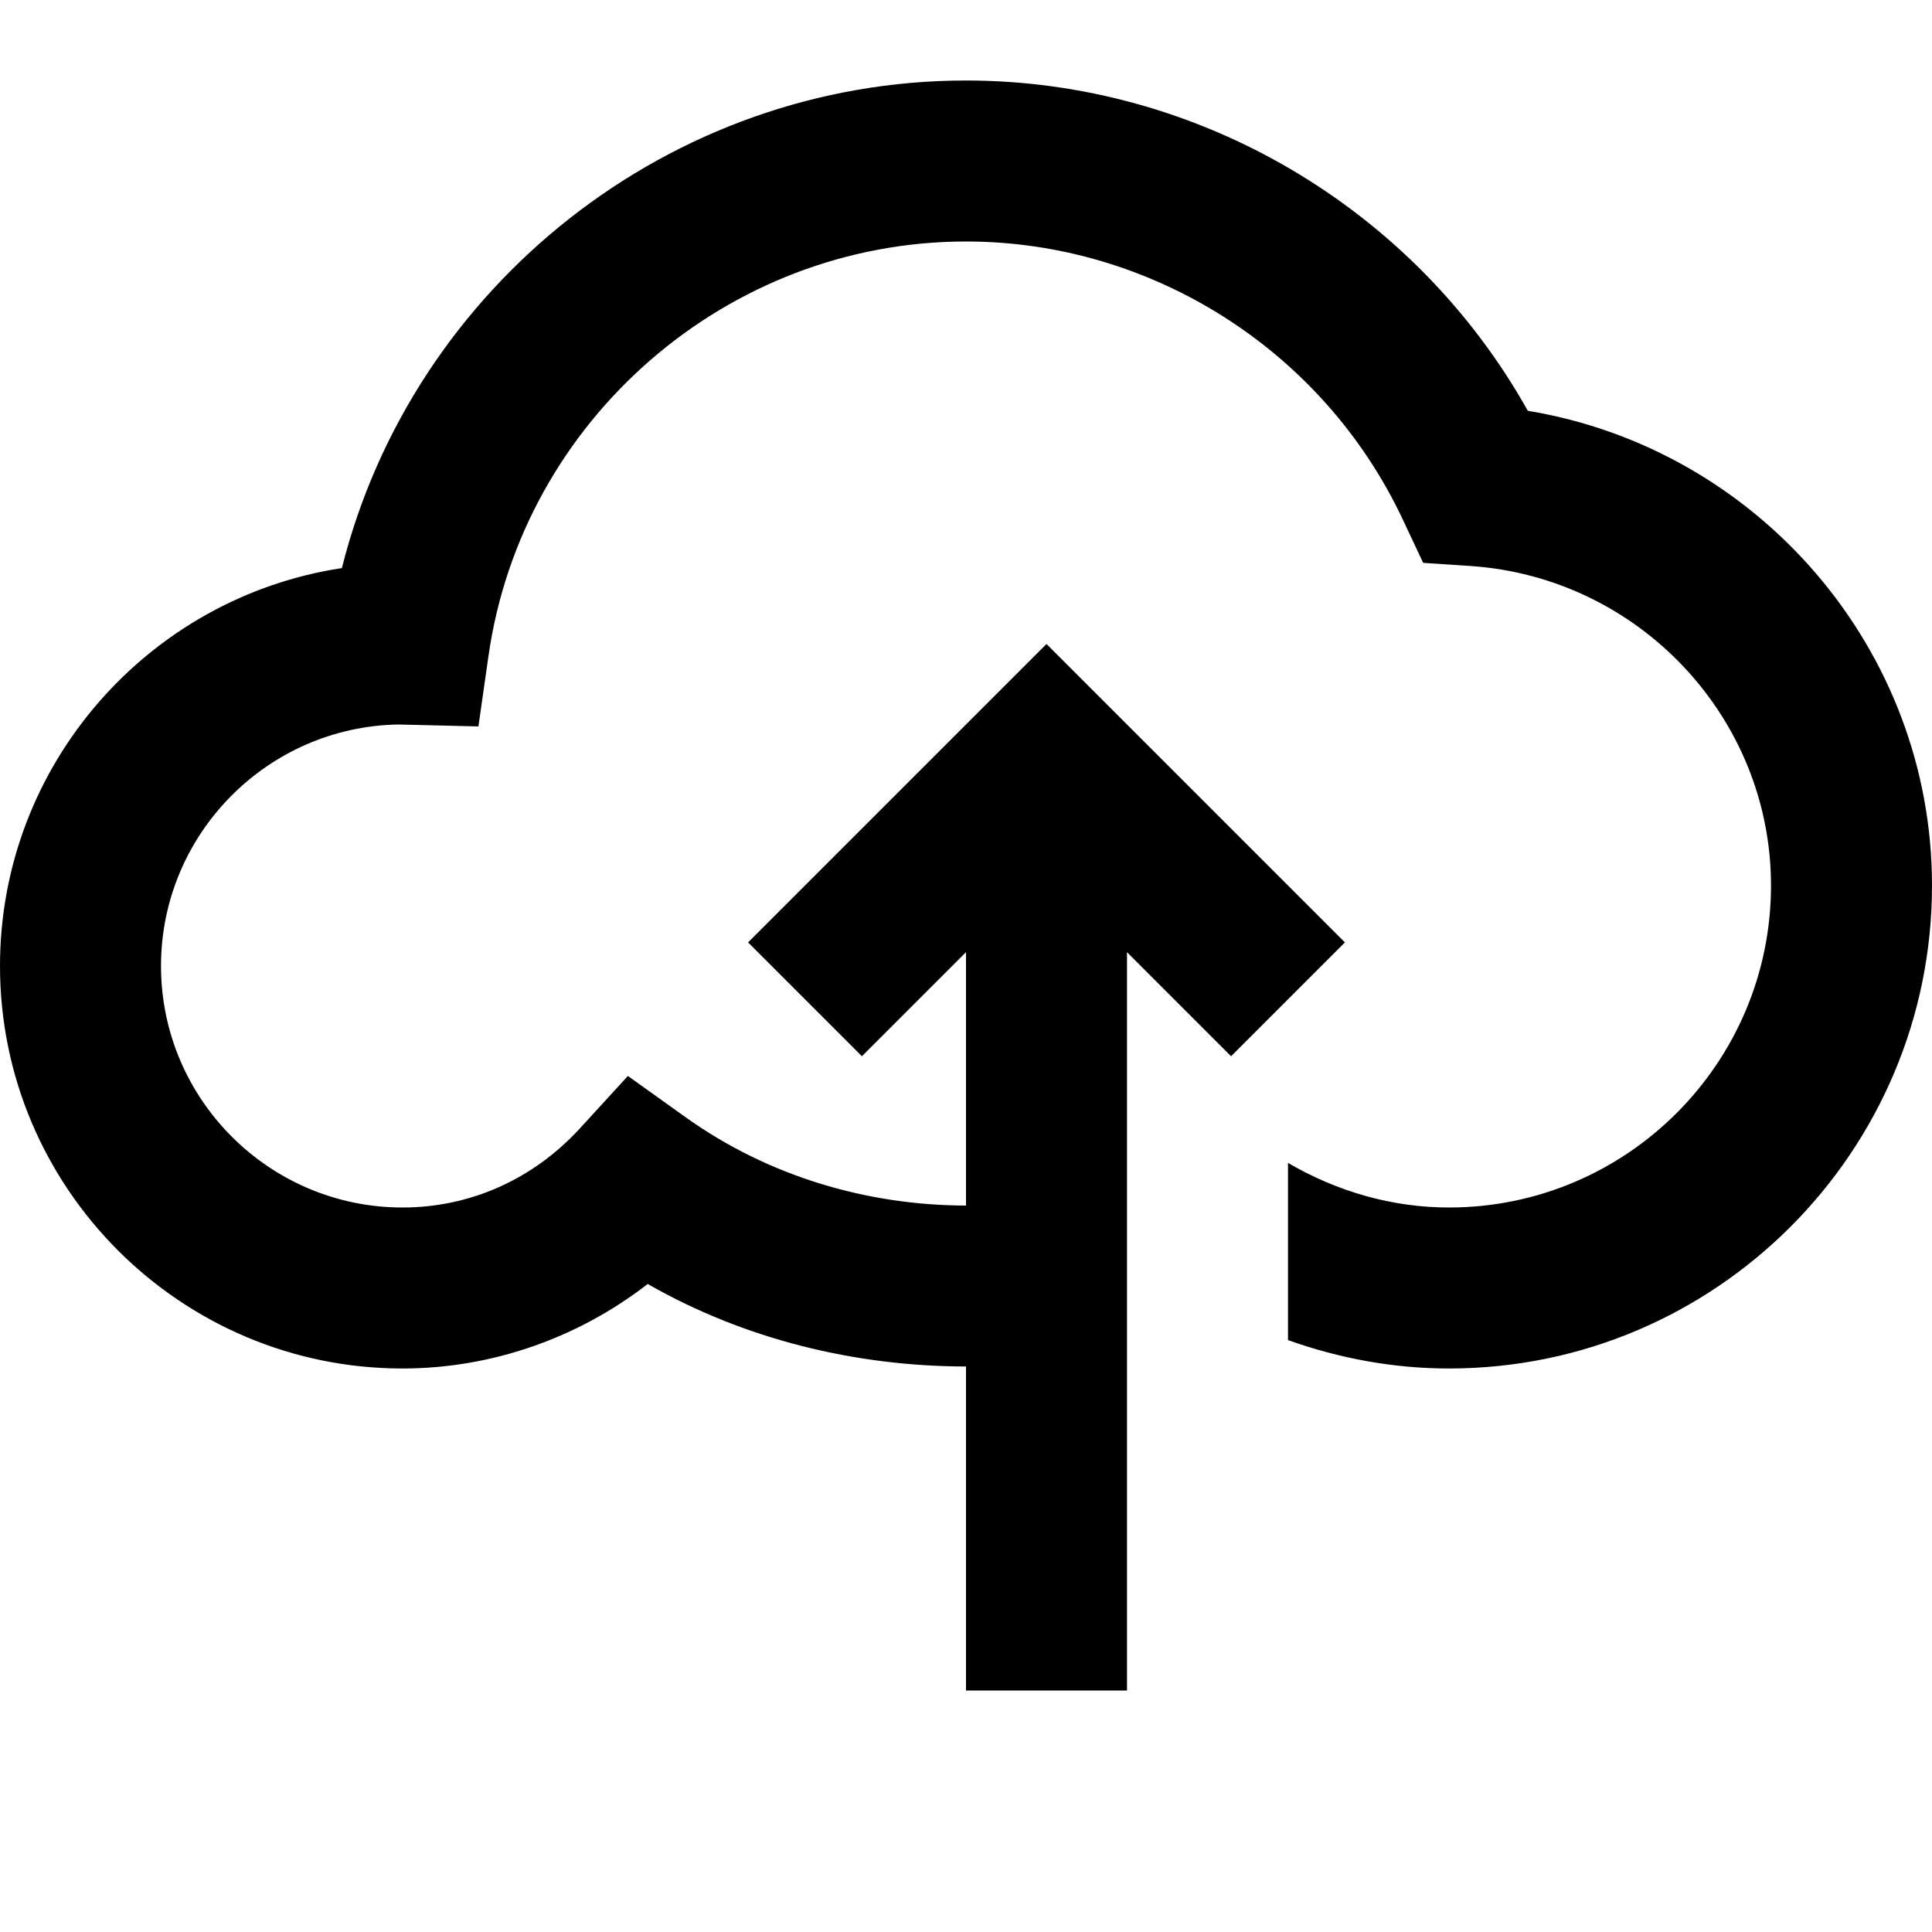 <?xml version="1.0" encoding="UTF-8"?>
<svg width="24px" height="24px" viewBox="0 0 24 24" version="1.1" xmlns="http://www.w3.org/2000/svg" xmlns:xlink="http://www.w3.org/1999/xlink">
    <!-- Generator: Sketch 48.1 (47250) - http://www.bohemiancoding.com/sketch -->
    <title>cloud-upload</title>
    <desc>Created with Sketch.</desc>
    <defs></defs>
    <g id="Page-1" stroke="none" stroke-width="1" fill="none" fill-rule="evenodd">
        <g id="cloud-upload" fill="#000000">
            <g id="Imported-Layers" transform="translate(0, 1)">
                <path d="M12,15.975 C10.621,15.973 9.246,15.637 8.046,14.95 C7.176,15.625 6.102,16 5,16 C2.243,16 0,13.757 0,11 C0,8.499 1.846,6.421 4.247,6.057 C5.126,2.552 8.325,0 12,0 C14.894,0 17.574,1.593 18.979,4.103 C21.837,4.575 24,7.062 24,10 C24,13.309 21.309,16 18,16 C17.315,16 16.641,15.876 16,15.647 L16,13.446 C16.613,13.804 17.298,14 18,14 C20.206,14 22,12.206 22,10 C22,7.915 20.36,6.172 18.267,6.031 L17.679,5.992 L17.428,5.458 C16.442,3.357 14.311,2 12,2 C9.036,2 6.486,4.213 6.068,7.149 L5.943,8.024 L4.95,8 C3.319,8.027 2,9.363 2,11 C2,12.654 3.346,14 5,14 C5.84,14 6.622,13.651 7.202,13.019 L7.8,12.366 L8.52,12.881 C9.547,13.614 10.772,13.973 12,13.976 L12,10.828 L10.707,12.121 L9.293,10.707 L13,7 L16.707,10.707 L15.293,12.121 L14,10.828 L14,20 L12,20 L12,15.975 Z" id="Combined-Shape"></path>
            </g>
        </g>
    </g>
</svg>